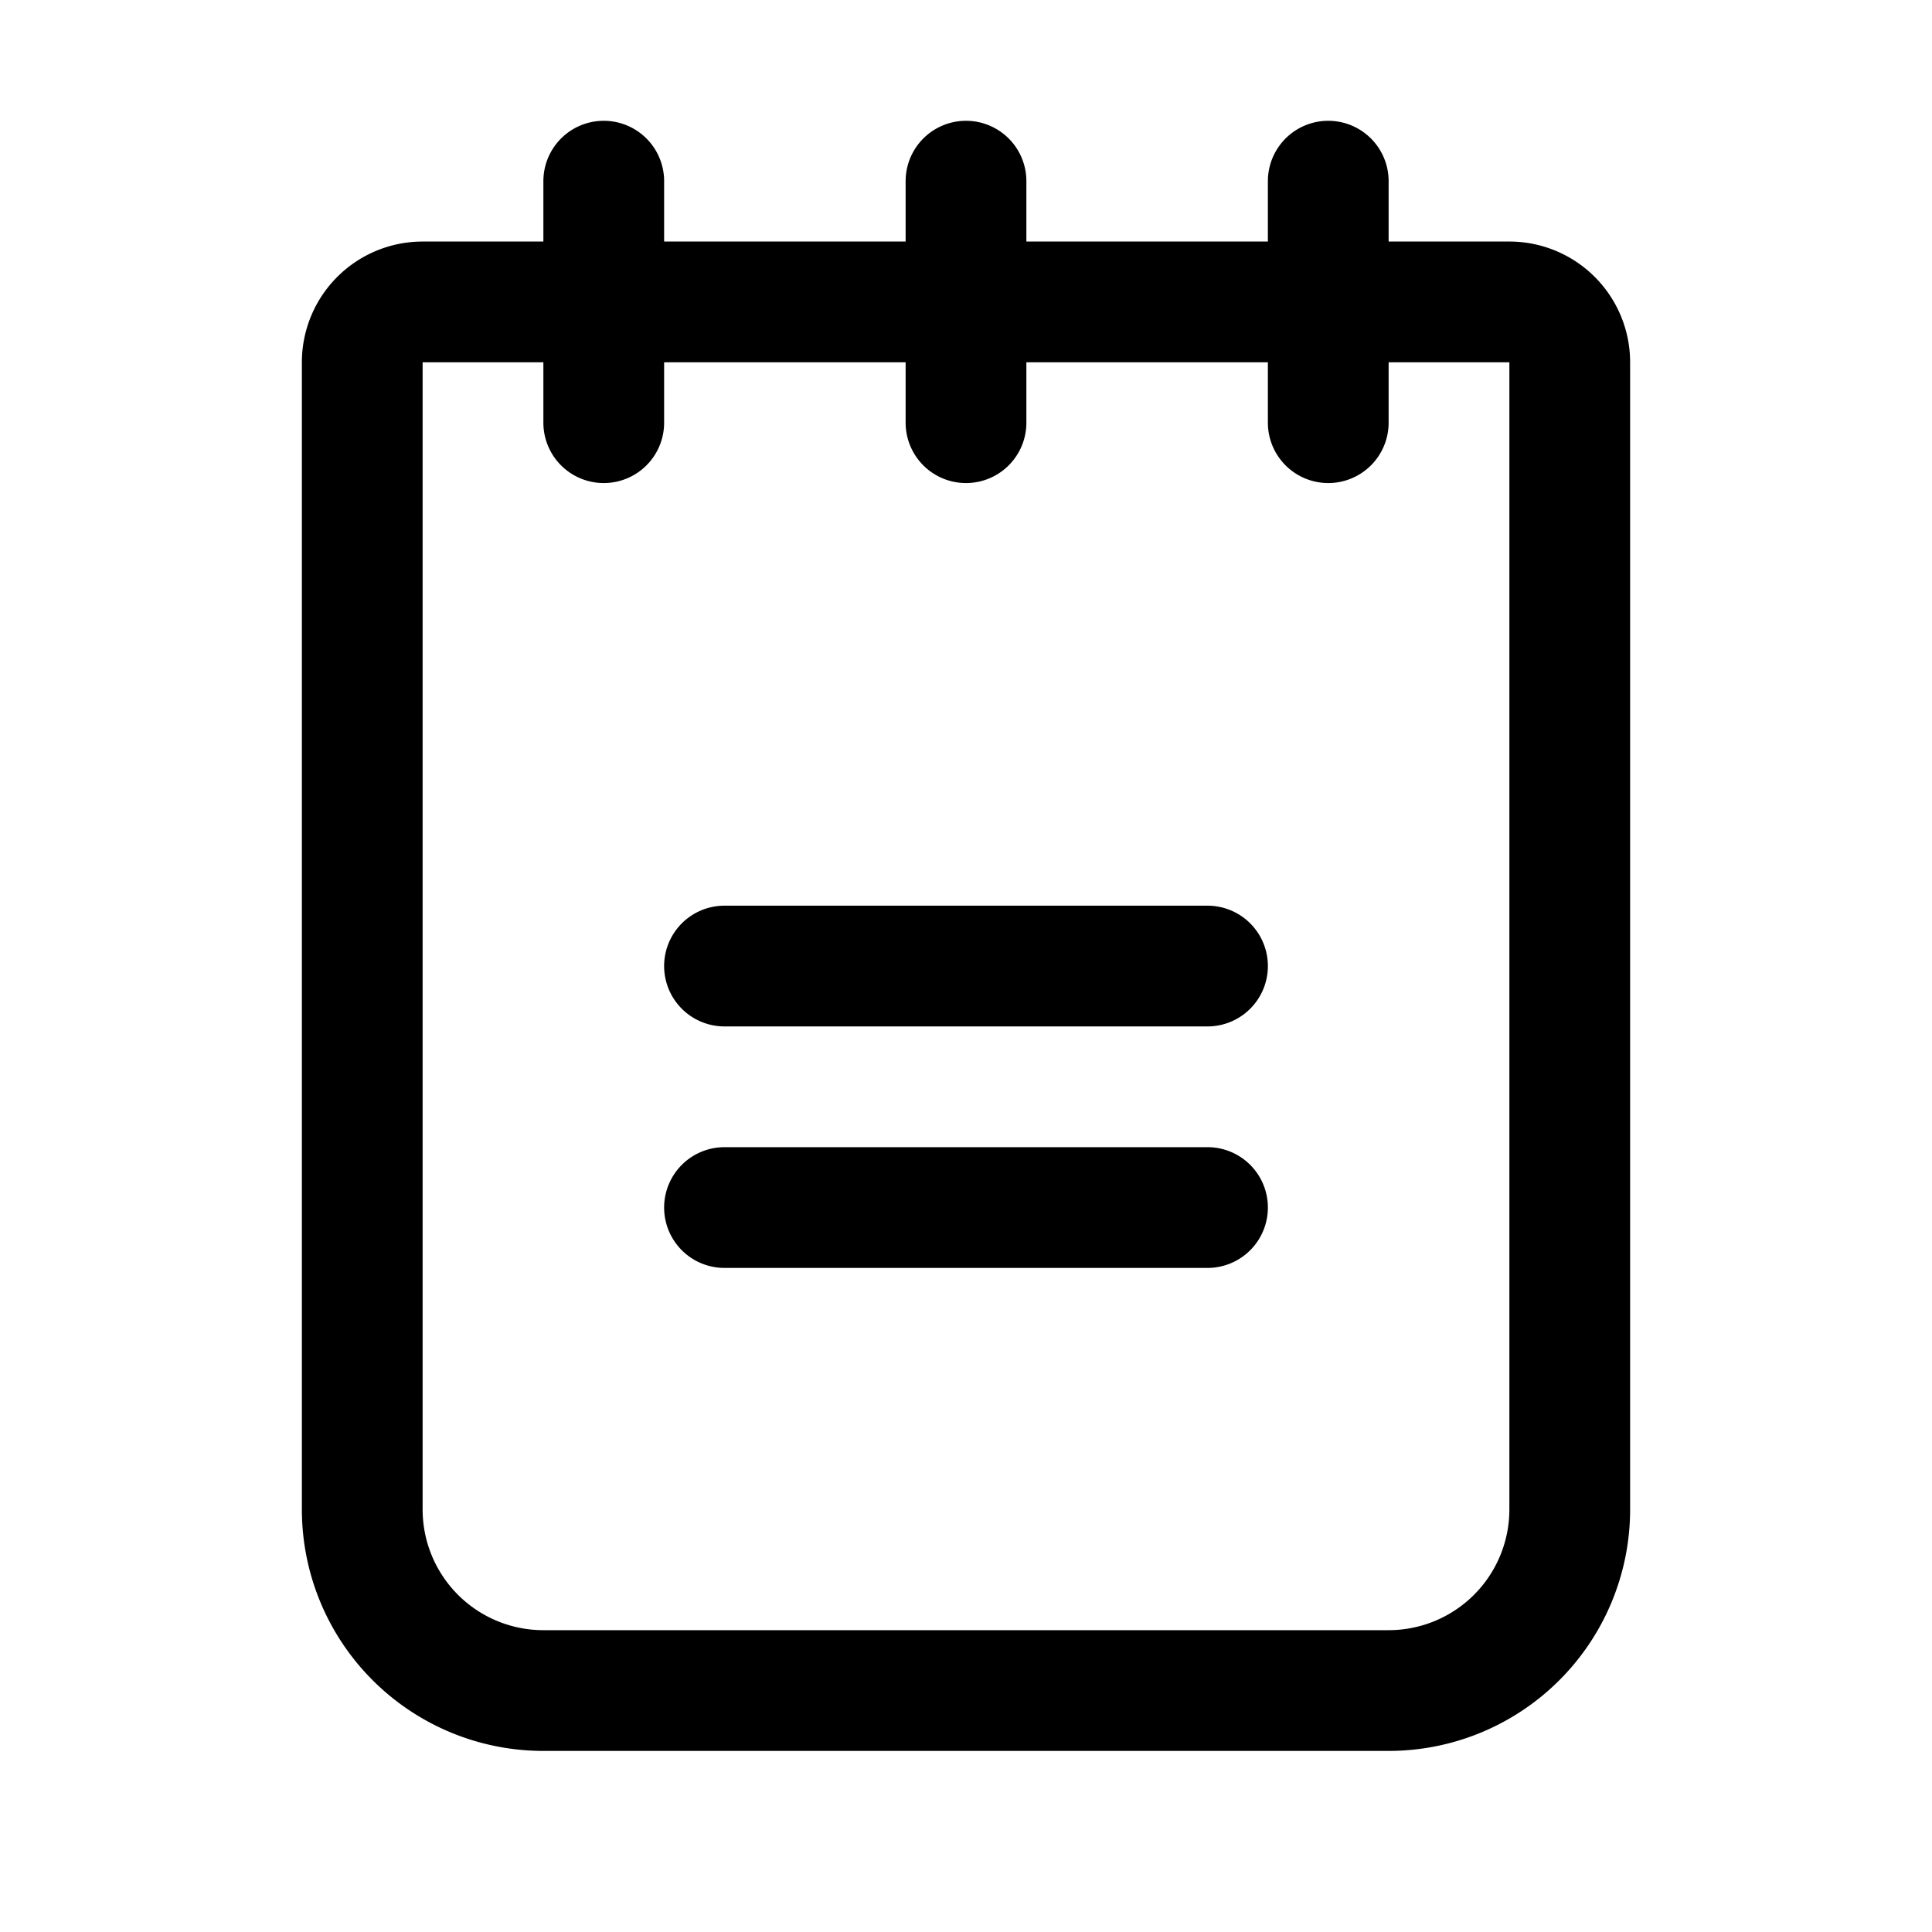 <svg xmlns="http://www.w3.org/2000/svg" viewBox="0 0 256 256" width="20" height="20"><path fill="none" d="M0 0h256v256H0z"/><path fill="none" stroke="#000" stroke-linecap="round" stroke-linejoin="round" stroke-width="16" d="M96 128.006h64m-64 32h64m-104-120h144a8 8 0 018 8v152a24 24 0 01-24 24H72a24 24 0 01-24-24v-152a8 8 0 018-8zm24-16v32m48-32v32m48-32v32"/></svg>